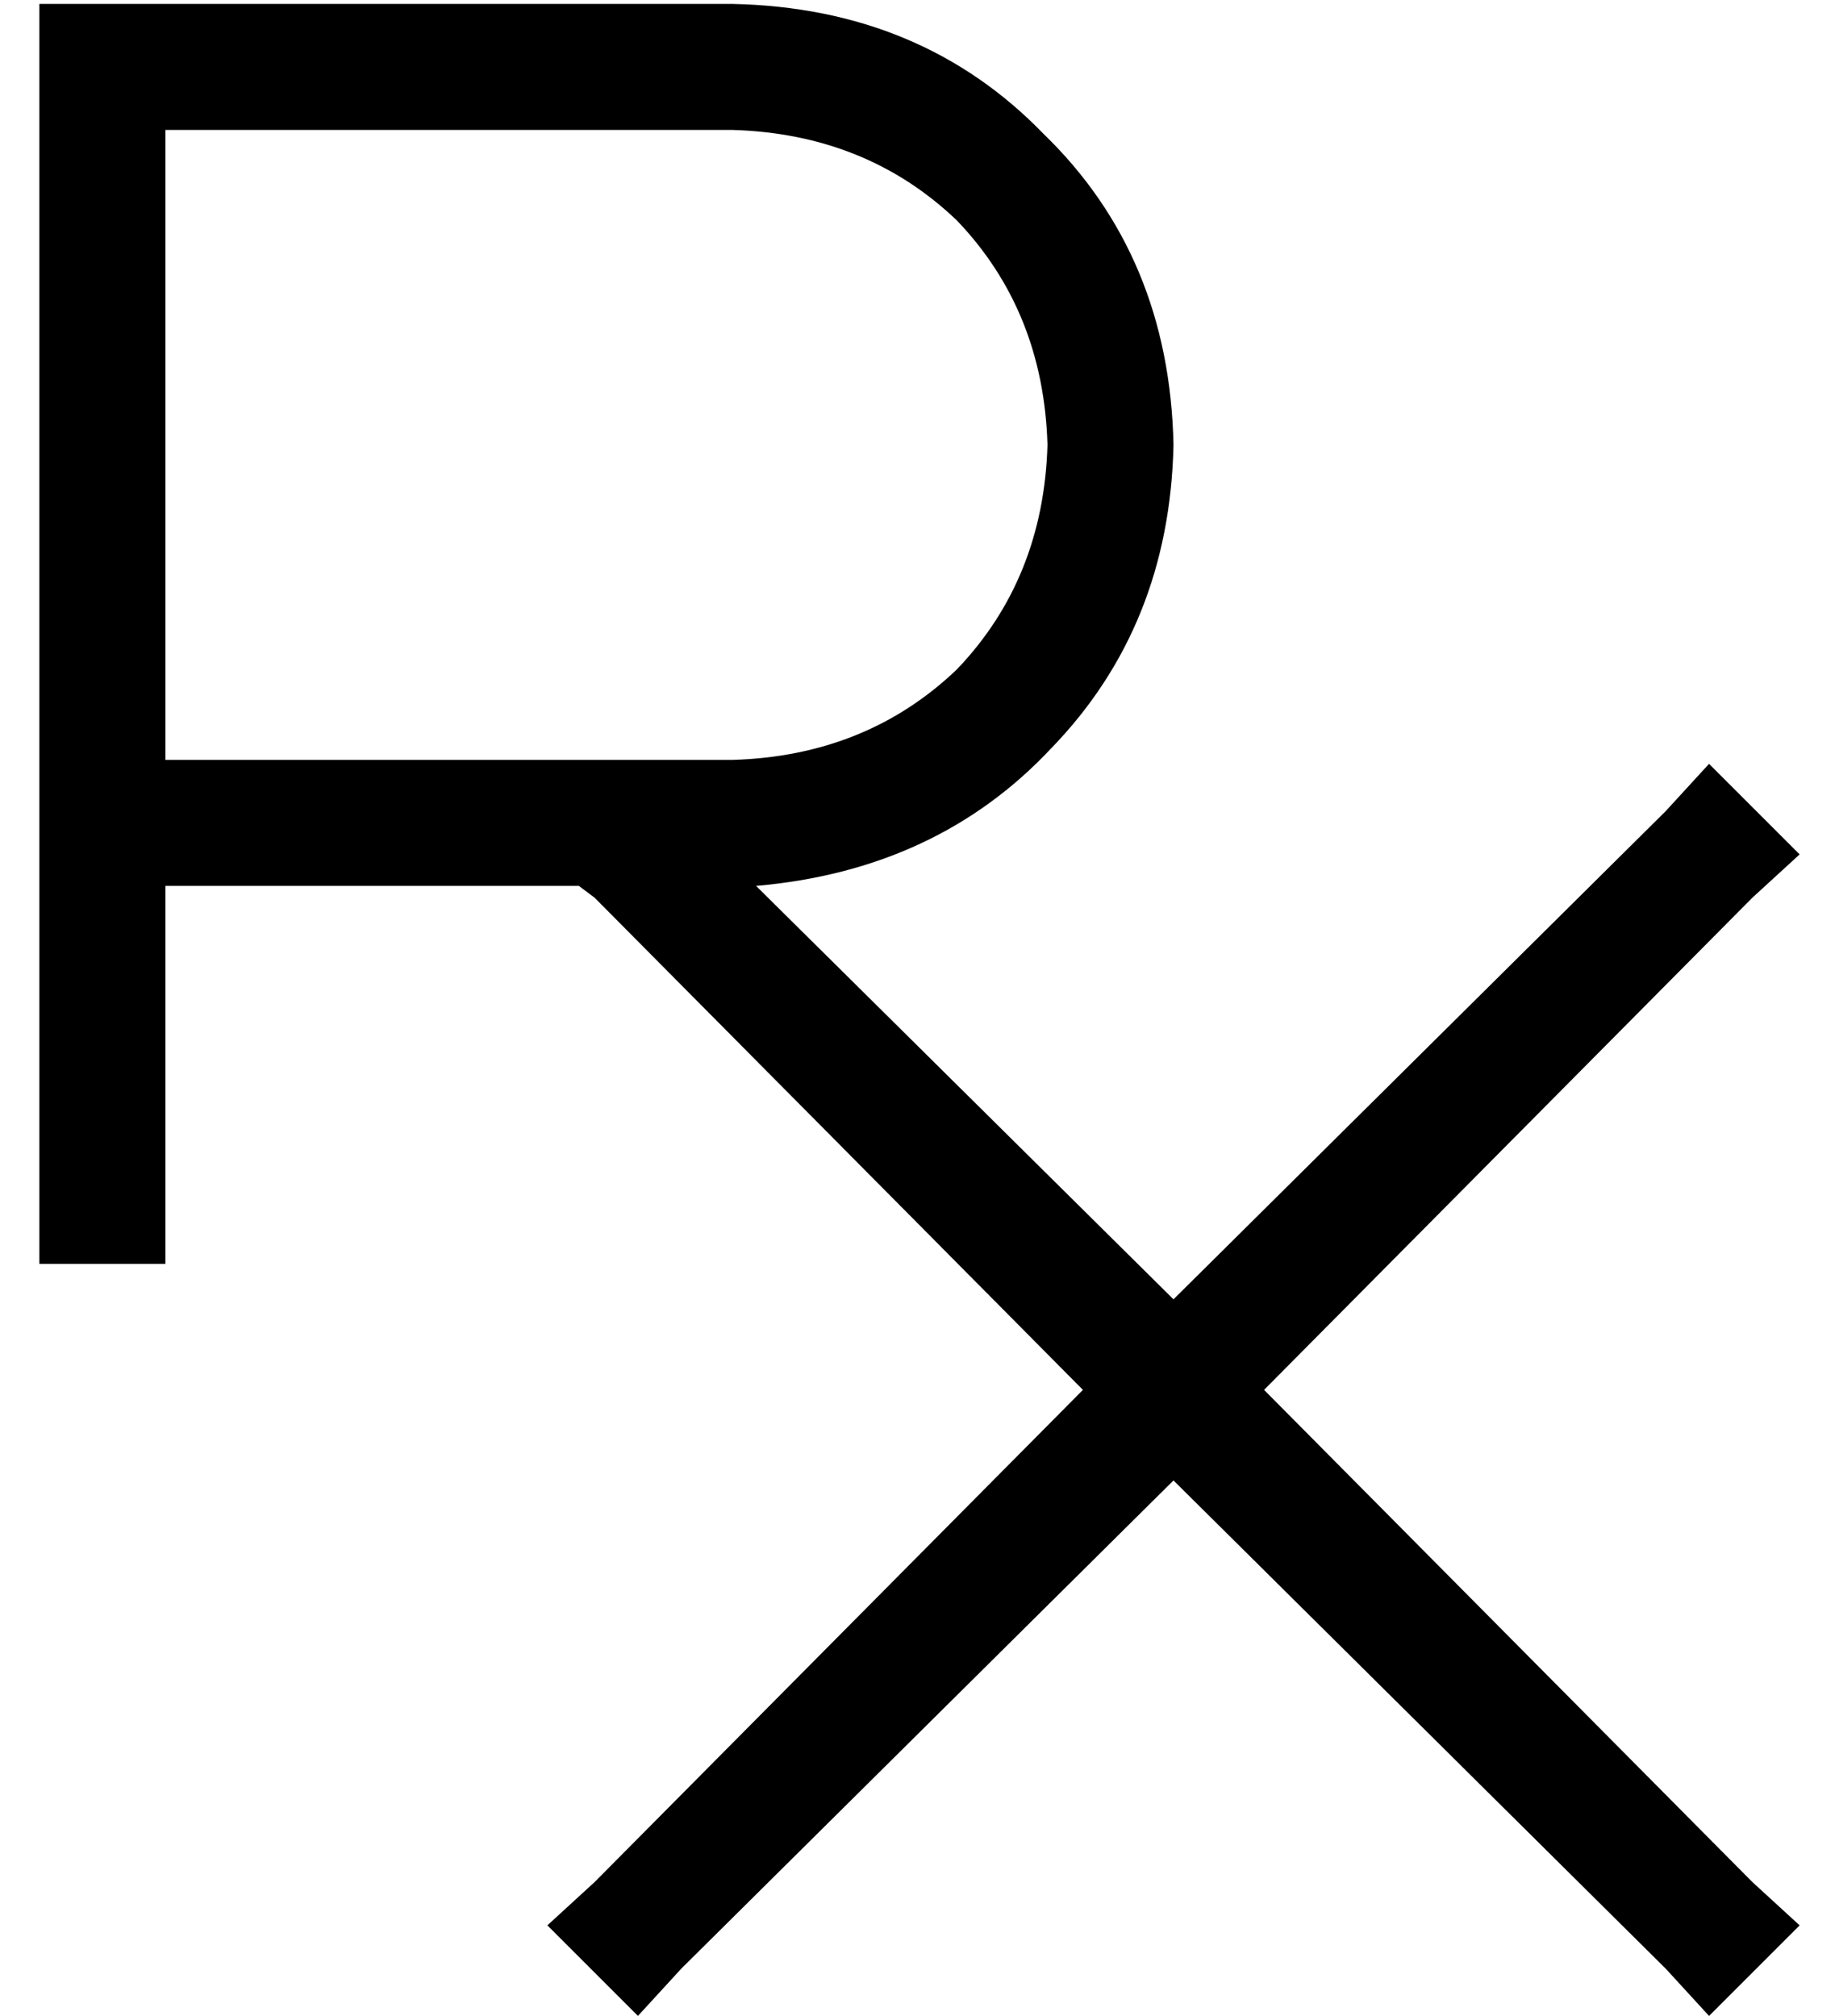 <?xml version="1.0" standalone="no"?>
<!DOCTYPE svg PUBLIC "-//W3C//DTD SVG 1.1//EN" "http://www.w3.org/Graphics/SVG/1.1/DTD/svg11.dtd" >
<svg xmlns="http://www.w3.org/2000/svg" xmlns:xlink="http://www.w3.org/1999/xlink" version="1.1" viewBox="-10 -40 467 512">
   <path fill="currentColor"
d="M16 -39h-16h16h-16v16v0v192v0v96v0v16v0h32v0v-16v0v-80v0h105v0l4 3v0l124 125v0l-124 125v0l-12 11v0l23 23v0l11 -12v0l125 -124v0l125 124v0l11 12v0l23 -23v0l-12 -11v0l-124 -125v0l124 -125v0l12 -11v0l-23 -23v0l-11 12v0l-125 124v0l-106 -105v0q46 -4 75 -35
q30 -31 31 -77q-1 -48 -33 -79q-31 -32 -79 -33h-160v0zM176 153h-144h144h-144v-160v0h144v0q34 1 57 23q22 23 23 57q-1 34 -23 57q-23 22 -57 23v0z" />
</svg>

